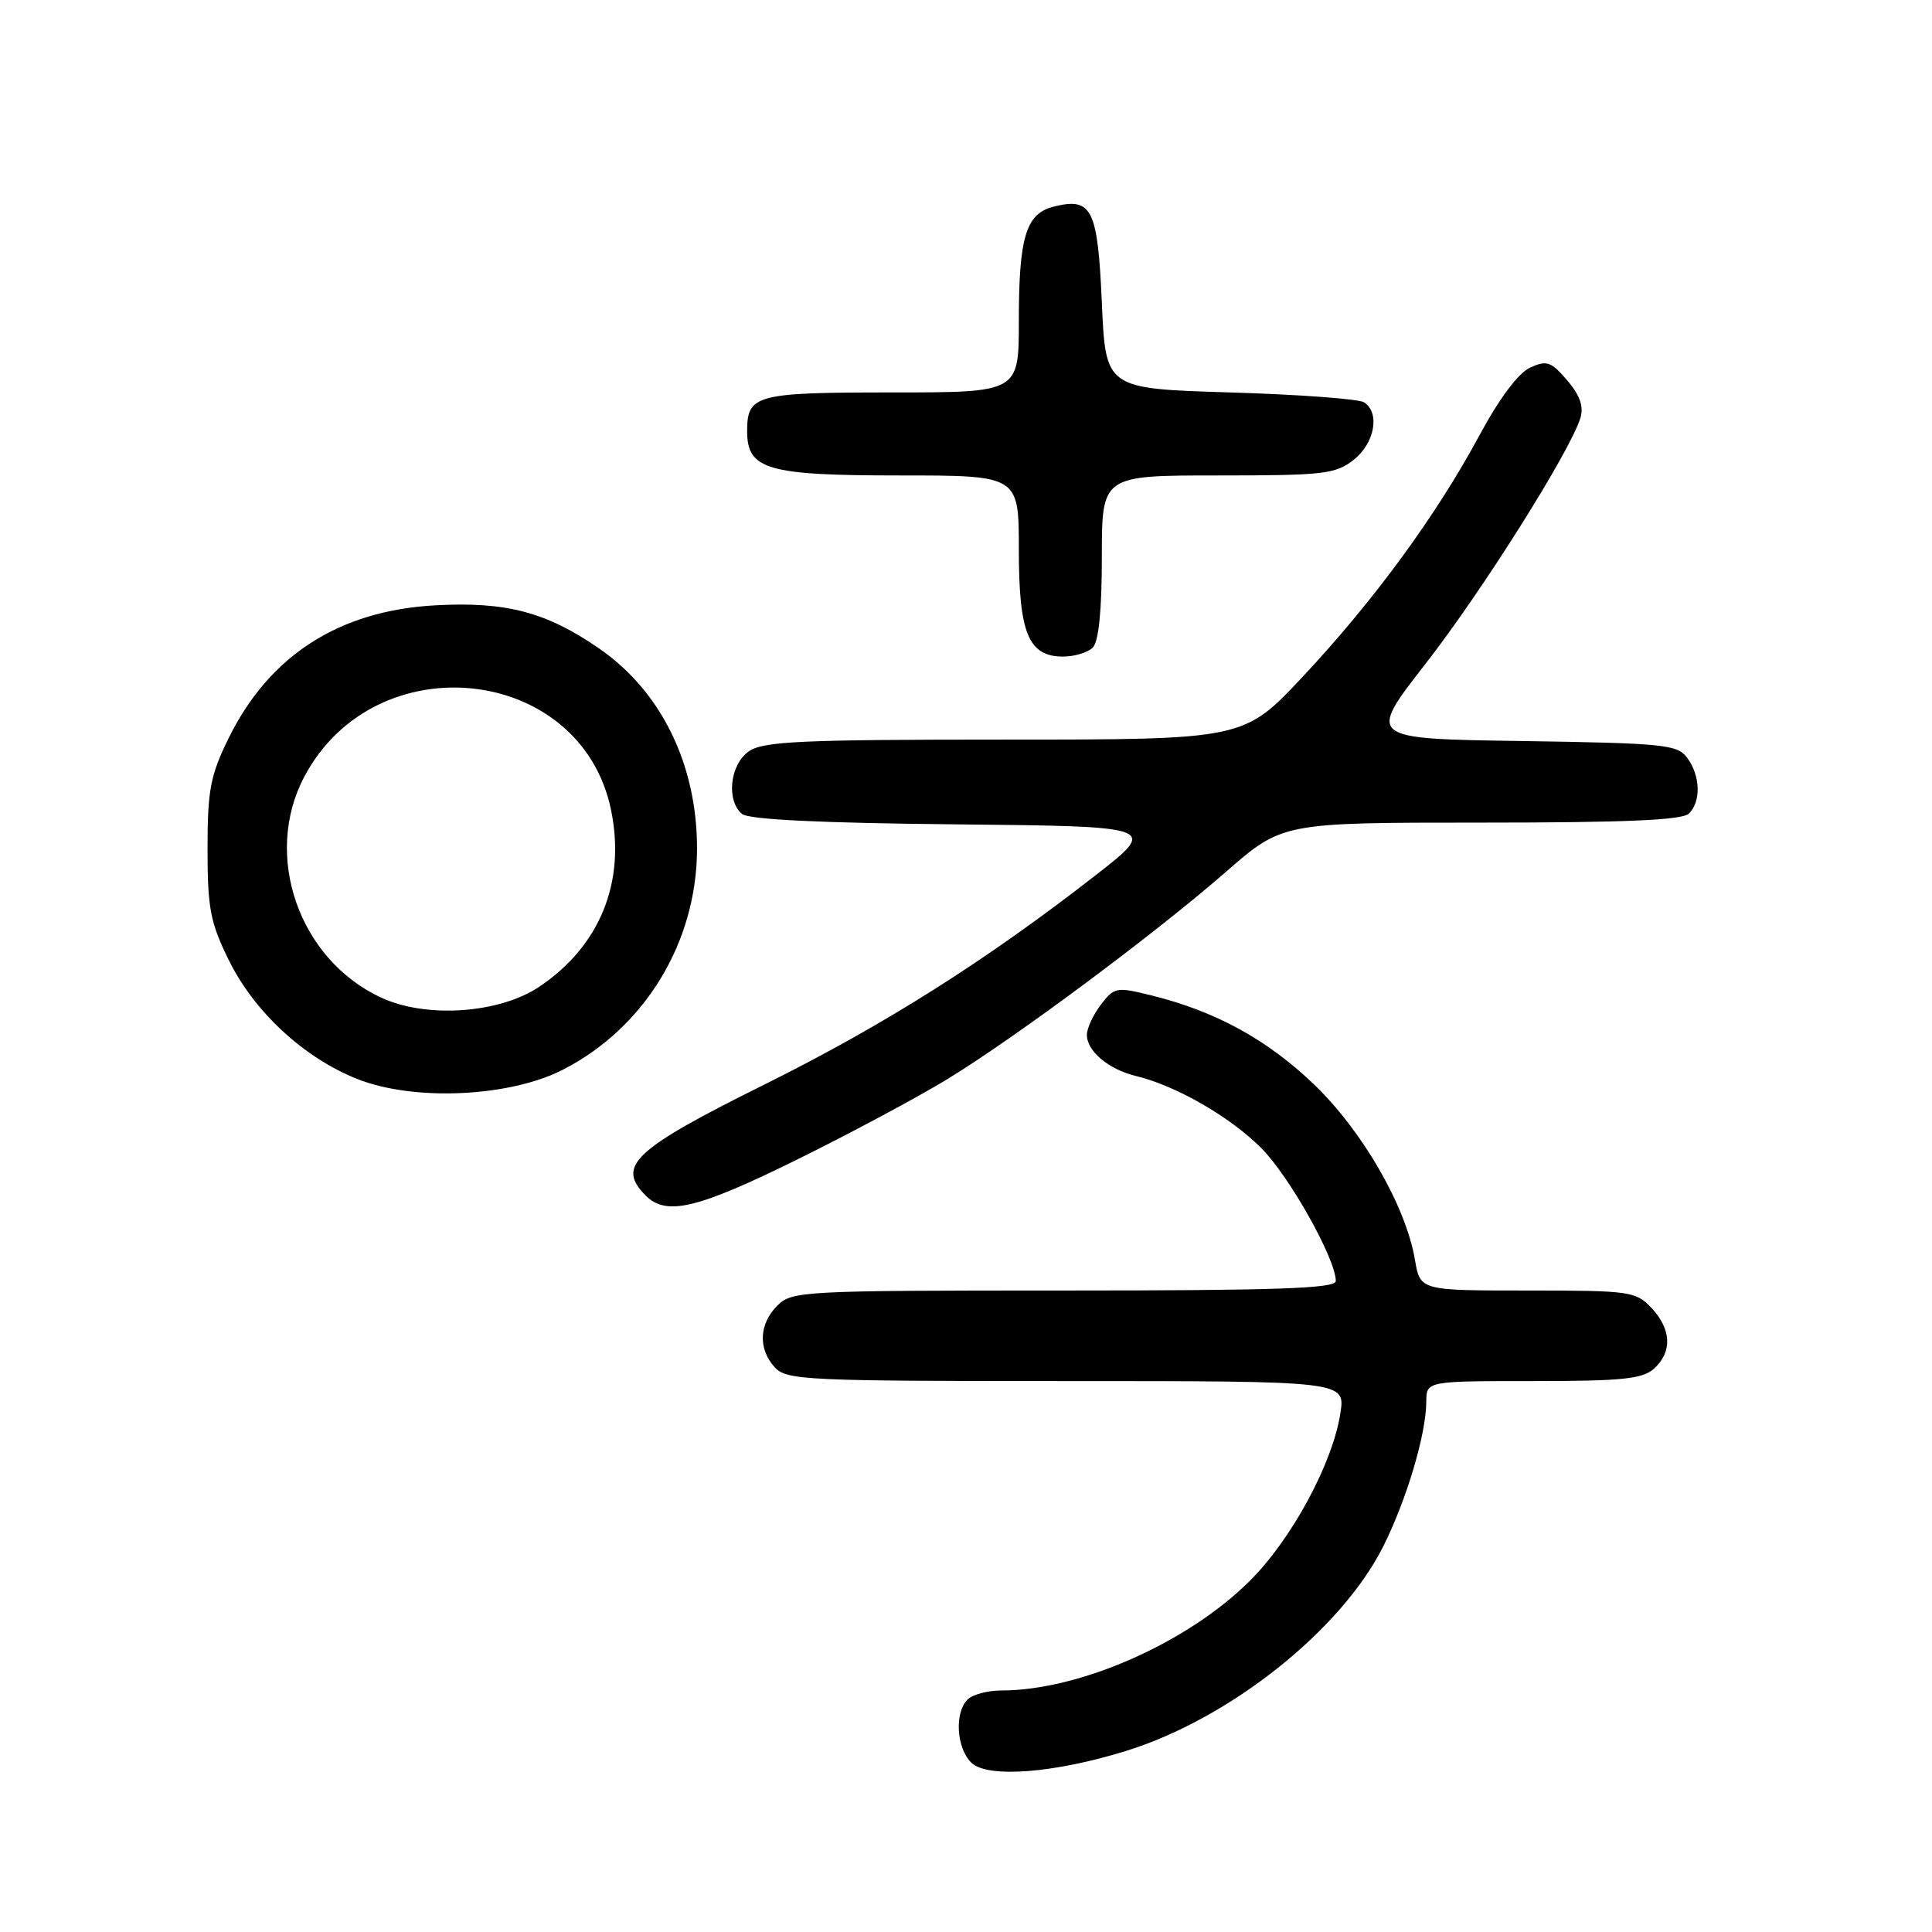 <?xml version="1.0" encoding="UTF-8" standalone="no"?>
<!DOCTYPE svg PUBLIC "-//W3C//DTD SVG 1.1//EN" "http://www.w3.org/Graphics/SVG/1.1/DTD/svg11.dtd" >
<svg xmlns="http://www.w3.org/2000/svg" xmlns:xlink="http://www.w3.org/1999/xlink" version="1.1" viewBox="0 0 256 256">
 <g >
 <path fill="currentColor"
d=" M 149.23 232.00 C 162.98 227.73 177.76 215.96 183.31 204.86 C 186.40 198.68 188.97 190.03 188.99 185.75 C 189.00 183.00 189.00 183.00 203.17 183.00 C 214.95 183.00 217.65 182.72 219.17 181.35 C 221.61 179.14 221.48 176.14 218.83 173.31 C 216.75 171.11 216.00 171.00 202.41 171.00 C 188.18 171.00 188.18 171.00 187.49 166.94 C 186.29 159.82 180.49 149.78 174.04 143.62 C 167.86 137.72 161.06 134.00 152.62 131.91 C 147.96 130.75 147.65 130.80 145.89 133.10 C 144.88 134.42 144.03 136.22 144.02 137.10 C 143.99 139.26 146.87 141.69 150.50 142.57 C 155.79 143.84 162.95 147.95 167.11 152.11 C 170.84 155.84 177.00 166.82 177.00 169.75 C 177.00 170.73 169.13 171.00 141.00 171.00 C 106.33 171.00 104.93 171.07 103.00 173.00 C 100.57 175.43 100.43 178.71 102.65 181.17 C 104.20 182.88 106.73 183.00 141.28 183.00 C 178.26 183.00 178.26 183.00 177.61 187.25 C 176.59 193.91 171.13 204.00 165.56 209.52 C 157.30 217.72 143.02 224.00 132.65 224.00 C 130.86 224.00 128.86 224.54 128.20 225.20 C 126.46 226.94 126.73 231.59 128.69 233.55 C 130.79 235.64 139.65 234.98 149.23 232.00 Z  M 105.62 153.65 C 112.71 150.15 121.65 145.36 125.50 143.01 C 134.62 137.44 153.00 123.76 162.45 115.52 C 169.92 109.00 169.92 109.00 196.26 109.00 C 215.41 109.00 222.93 108.67 223.80 107.80 C 225.41 106.19 225.32 102.81 223.58 100.44 C 222.27 98.65 220.61 98.48 201.66 98.19 C 181.15 97.89 181.15 97.89 188.91 87.93 C 196.42 78.29 208.10 59.74 209.42 55.35 C 209.87 53.85 209.33 52.34 207.65 50.38 C 205.52 47.90 204.94 47.71 202.75 48.71 C 201.20 49.41 198.67 52.79 196.04 57.67 C 190.32 68.30 182.09 79.54 172.67 89.61 C 164.82 98.00 164.82 98.00 133.13 98.00 C 106.07 98.00 101.12 98.23 99.22 99.56 C 96.71 101.32 96.20 106.09 98.33 107.86 C 99.21 108.59 108.77 109.06 126.58 109.23 C 153.50 109.50 153.50 109.50 145.00 116.11 C 130.57 127.34 117.13 135.83 101.50 143.60 C 83.92 152.33 81.62 154.47 85.57 158.43 C 88.30 161.15 92.38 160.18 105.62 153.65 Z  M 74.61 141.73 C 85.46 136.16 92.33 124.85 92.36 112.50 C 92.38 101.31 87.62 91.59 79.35 85.90 C 72.37 81.09 67.03 79.69 57.67 80.21 C 44.92 80.91 35.67 86.86 30.28 97.84 C 27.87 102.76 27.50 104.68 27.50 112.50 C 27.50 120.34 27.86 122.24 30.31 127.21 C 33.67 134.06 40.28 140.18 47.36 142.98 C 54.86 145.95 67.53 145.37 74.61 141.73 Z  M 144.80 85.80 C 145.59 85.01 146.00 80.87 146.00 73.80 C 146.00 63.00 146.00 63.00 161.37 63.00 C 175.40 63.00 176.96 62.82 179.37 60.93 C 182.16 58.73 182.89 54.70 180.75 53.31 C 180.06 52.86 172.07 52.27 163.00 52.00 C 146.50 51.50 146.50 51.50 146.00 40.11 C 145.45 27.63 144.69 26.11 139.62 27.38 C 135.94 28.30 135.00 31.40 135.00 42.57 C 135.00 52.00 135.00 52.00 118.20 52.00 C 100.11 52.00 99.00 52.30 99.00 57.14 C 99.00 62.23 101.65 63.00 119.22 63.00 C 135.00 63.00 135.00 63.00 135.00 72.78 C 135.00 83.92 136.27 87.00 140.86 87.00 C 142.37 87.00 144.14 86.46 144.80 85.80 Z  M 50.46 132.17 C 39.58 127.09 34.81 113.34 40.32 102.92 C 49.72 85.15 76.97 88.08 80.96 107.29 C 82.94 116.85 79.52 125.31 71.50 130.72 C 66.18 134.31 56.46 134.98 50.46 132.17 Z "/>
</g>
</svg>